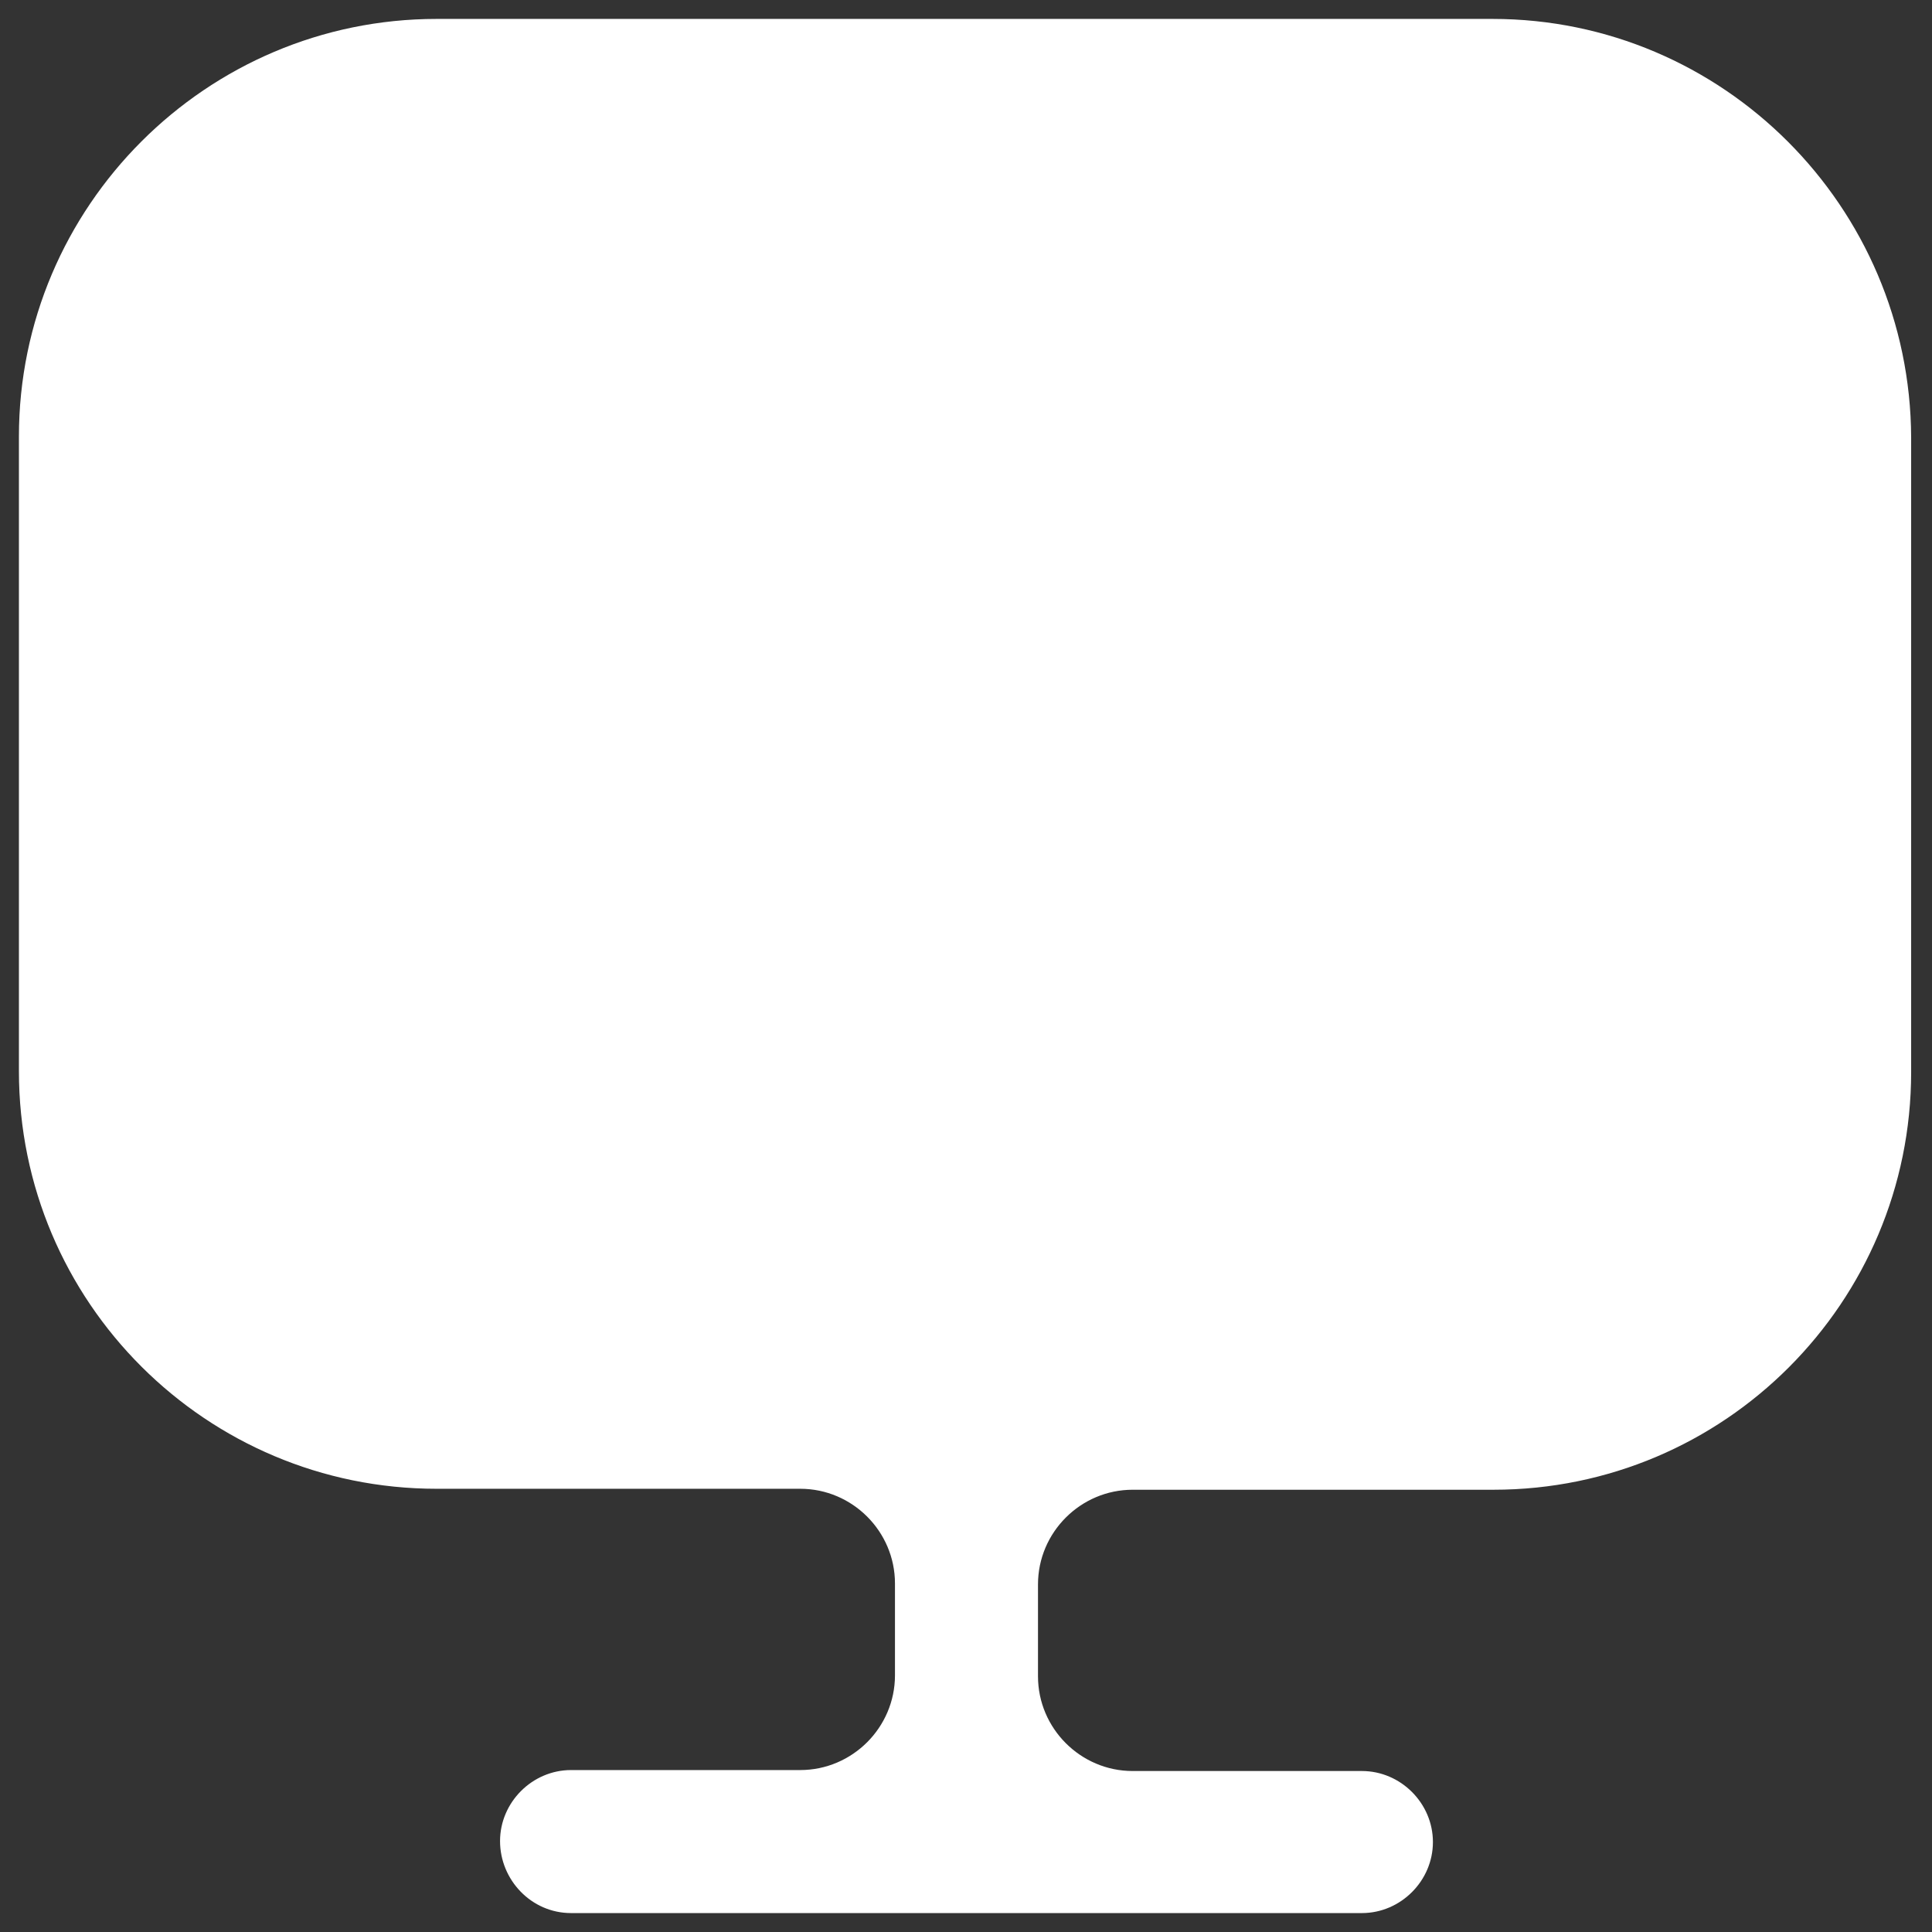 <svg width="34" height="34" viewBox="0 0 34 34" fill="none" xmlns="http://www.w3.org/2000/svg">
<rect x="0" y="0" width="34" height="34" fill="#333333" stroke="none"/>
<path d="M26.267 0.333H7.683C3.633 0.333 0.333 3.633 0.333 7.683V18.517V18.85C0.333 22.917 3.633 26.2 7.683 26.2H14.083C15 26.2 15.75 26.95 15.75 27.867V29.483C15.75 30.4 15 31.15 14.083 31.15H10.05C9.367 31.15 8.8 31.717 8.8 32.4C8.8 33.083 9.35 33.667 10.05 33.667H23.967C24.65 33.667 25.217 33.1 25.217 32.417C25.217 31.733 24.65 31.167 23.967 31.167H19.933C19.017 31.167 18.267 30.417 18.267 29.5V27.883C18.267 26.967 19.017 26.217 19.933 26.217H26.283C30.35 26.217 33.633 22.917 33.633 18.867V18.533V7.7C33.617 3.633 30.317 0.333 26.267 0.333Z" fill="white"/>
</svg>
